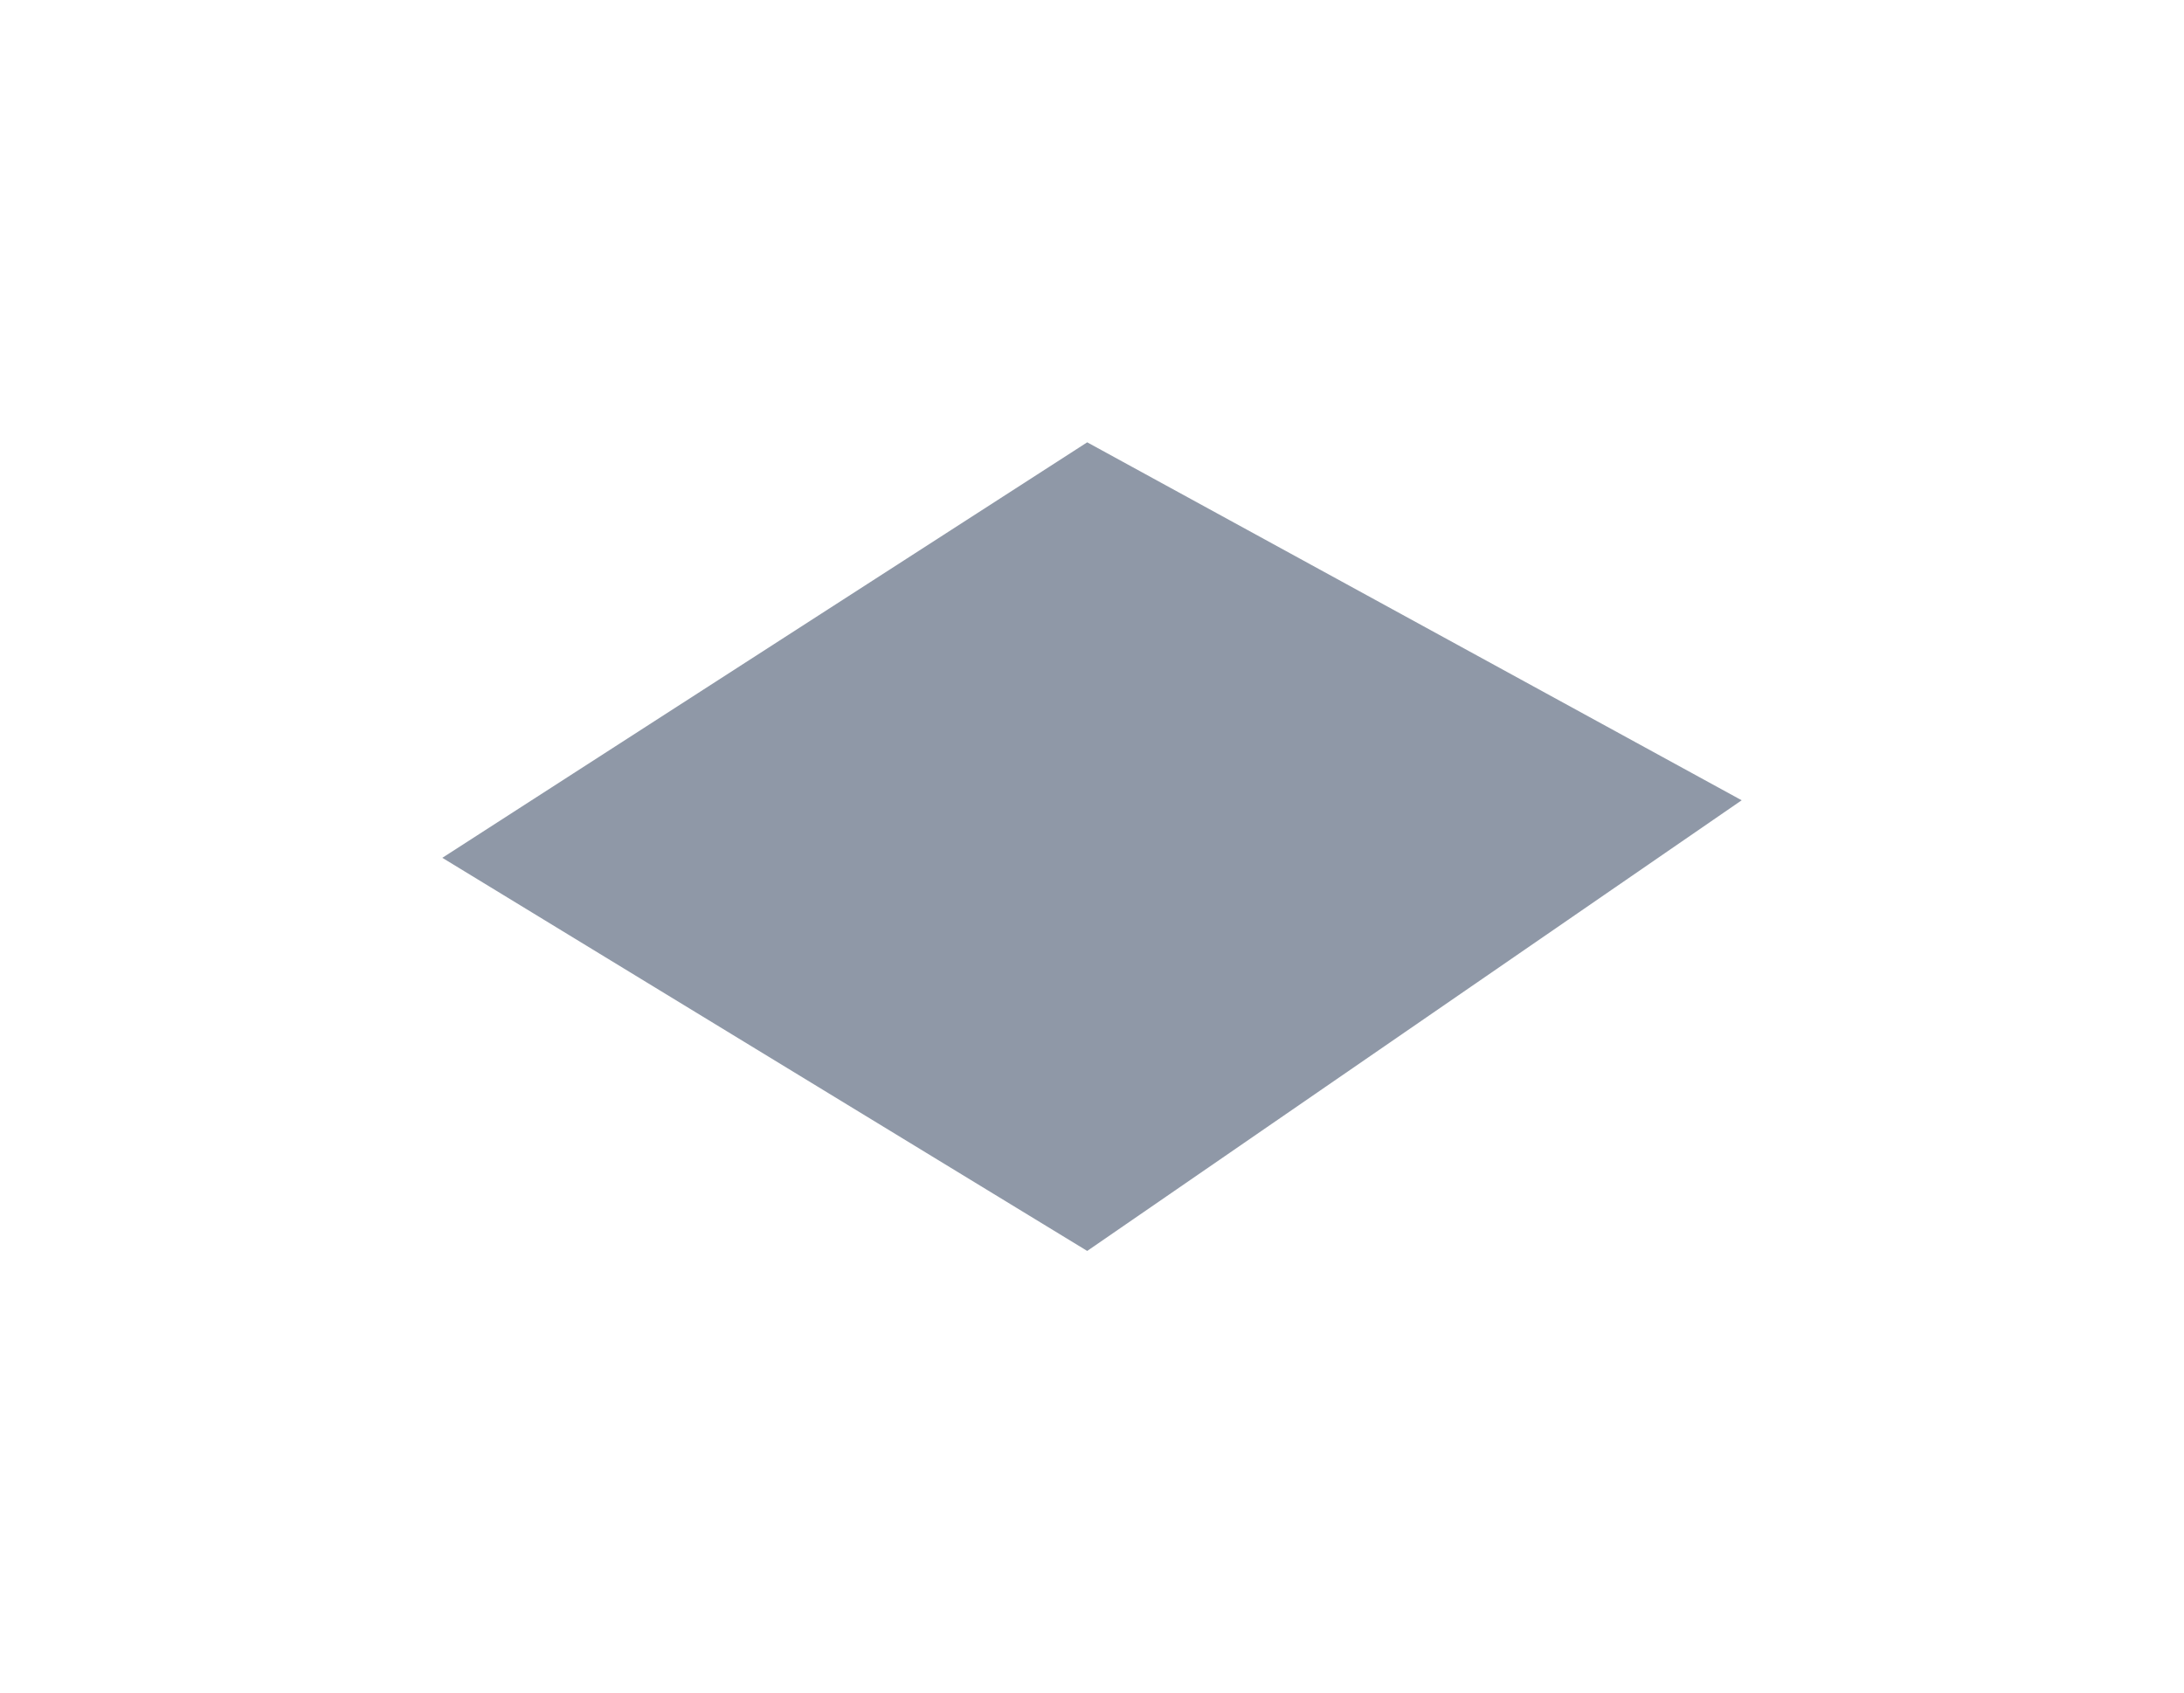 <svg width="316" height="245" viewBox="0 0 316 245" fill="none" xmlns="http://www.w3.org/2000/svg">
<g filter="url(#filter0_f_1_39)">
<path d="M64 124.119L157.307 64L252 115.794L157.307 181L64 124.119Z" fill="#213251" fill-opacity="0.5"/>
</g>
<defs>
<filter id="filter0_f_1_39" x="0" y="0" width="316" height="245" filterUnits="userSpaceOnUse" color-interpolation-filters="sRGB">
<feFlood flood-opacity="0" result="BackgroundImageFix"/>
<feBlend mode="normal" in="SourceGraphic" in2="BackgroundImageFix" result="shape"/>
<feGaussianBlur stdDeviation="32" result="effect1_foregroundBlur_1_39"/>
</filter>
</defs>
</svg>
